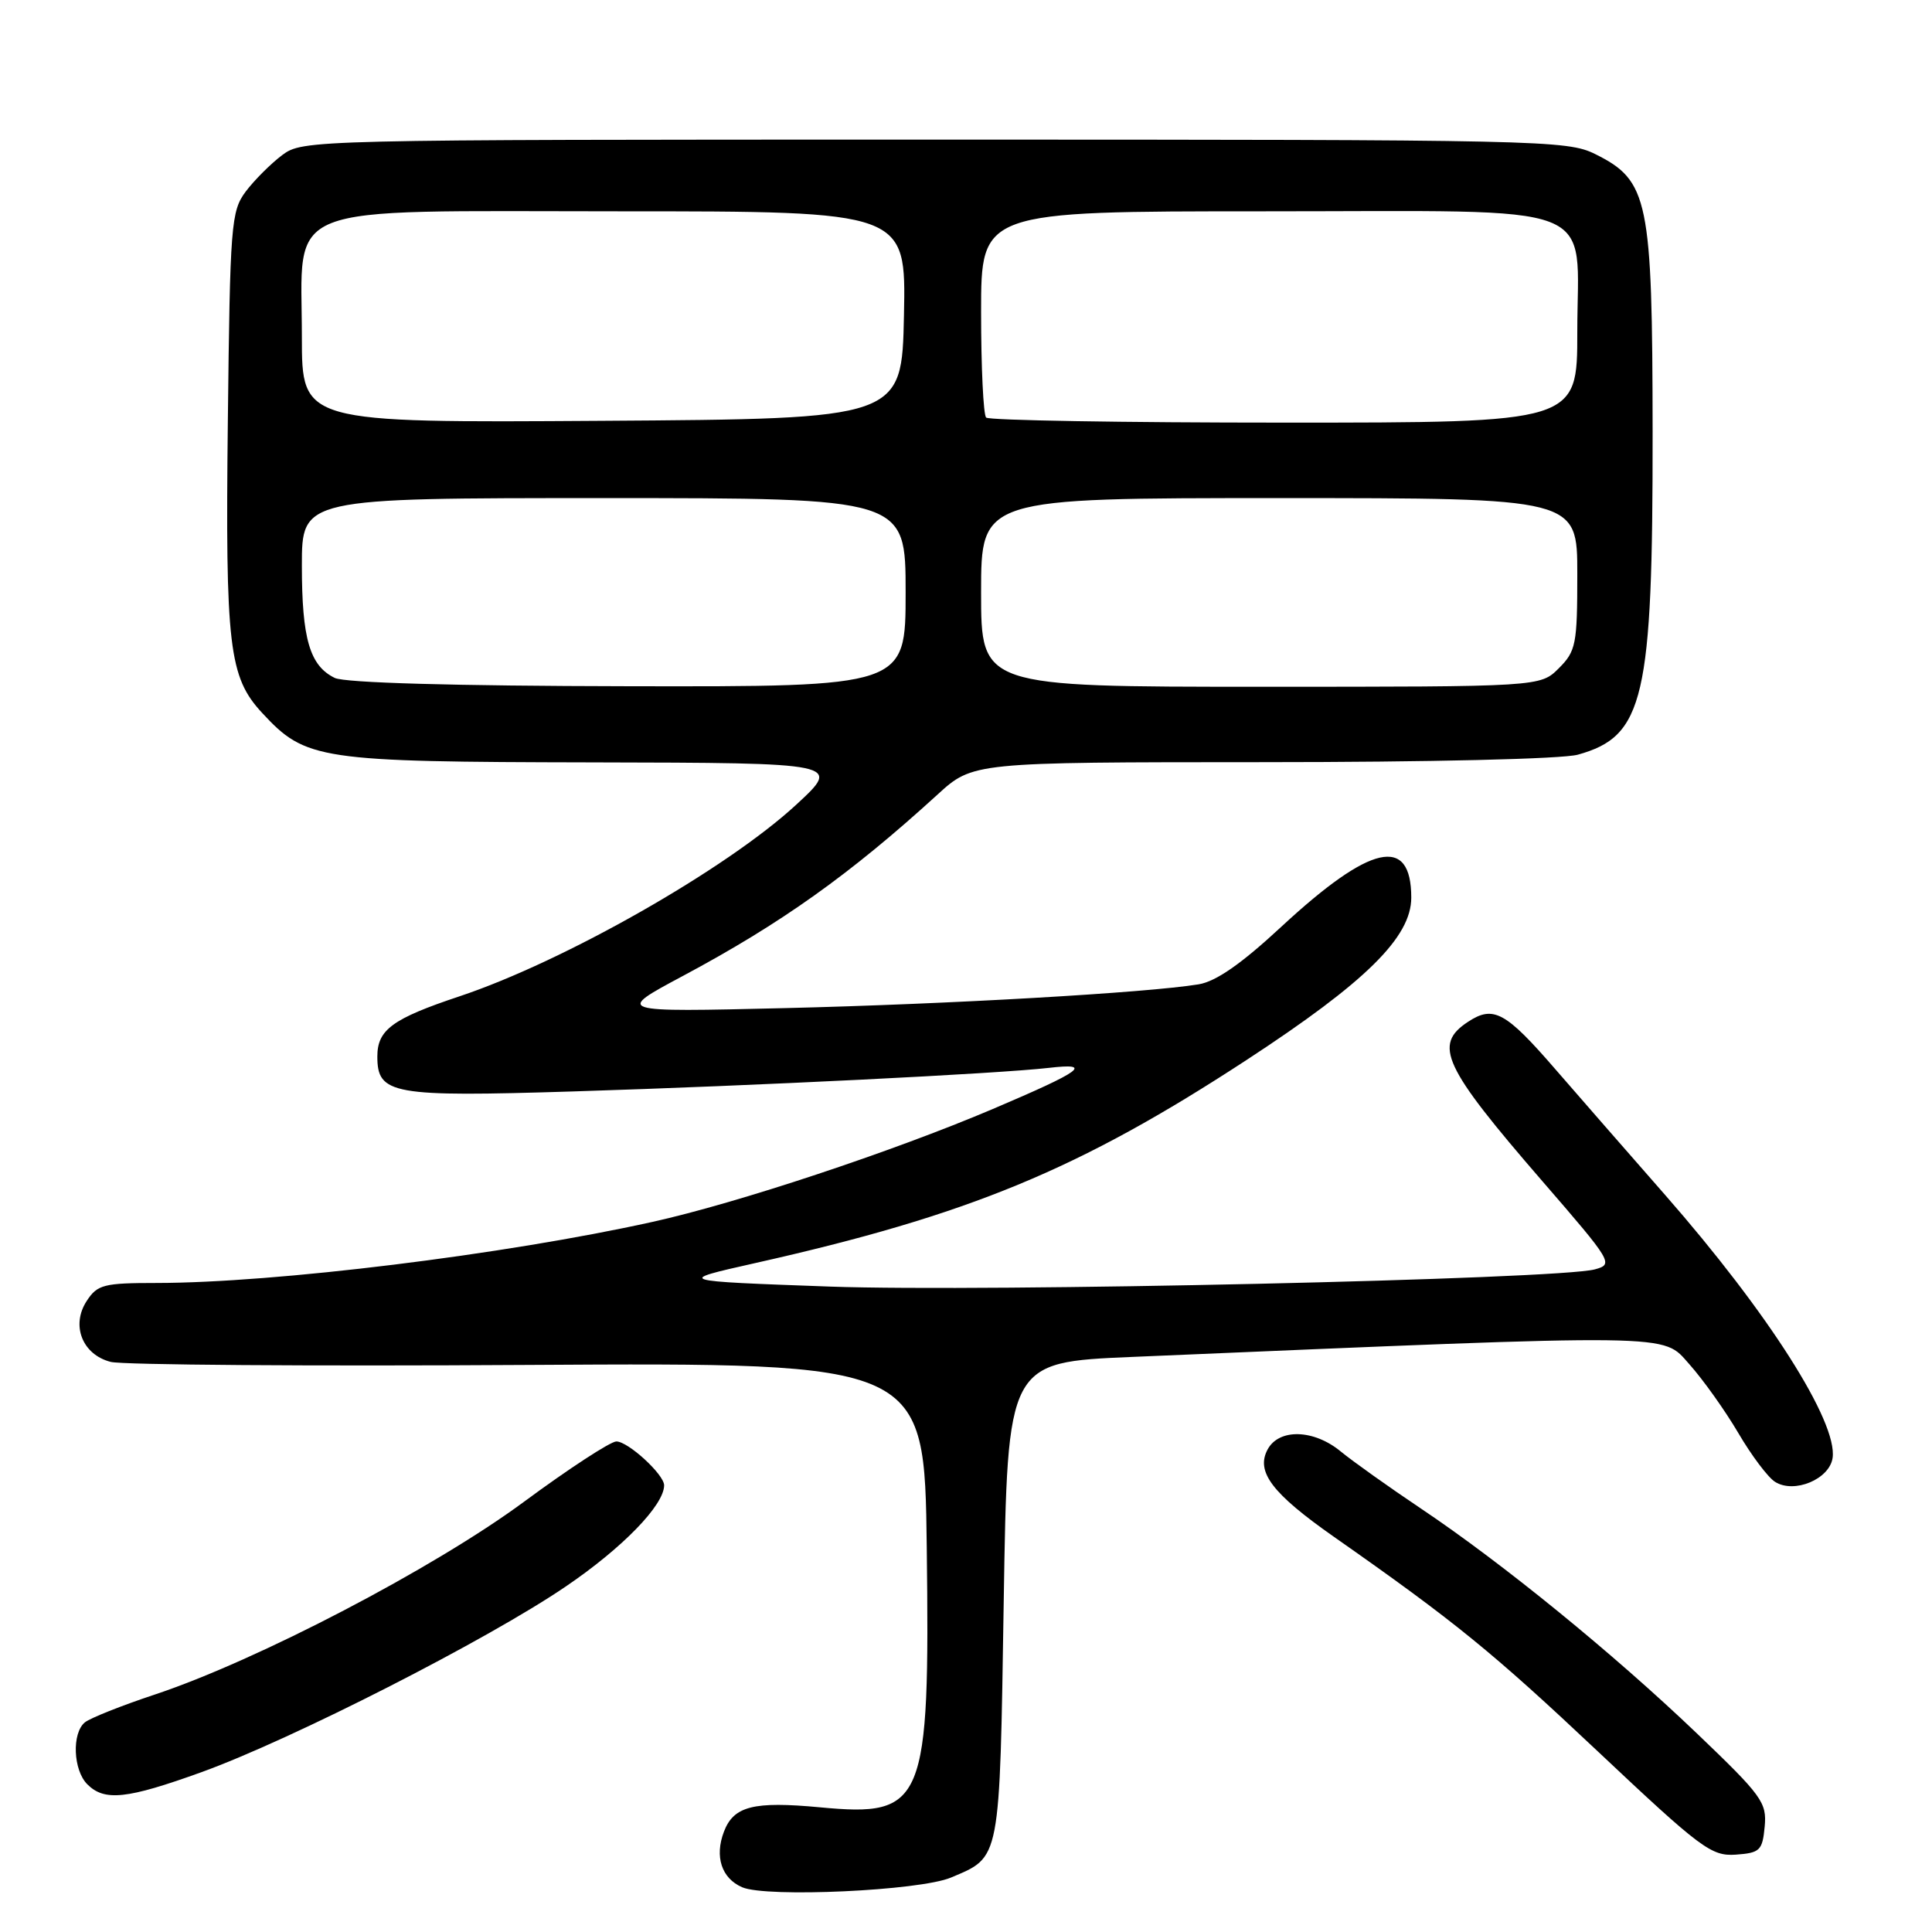 <?xml version="1.0" encoding="UTF-8" standalone="no"?>
<!DOCTYPE svg PUBLIC "-//W3C//DTD SVG 1.1//EN" "http://www.w3.org/Graphics/SVG/1.1/DTD/svg11.dtd" >
<svg xmlns="http://www.w3.org/2000/svg" xmlns:xlink="http://www.w3.org/1999/xlink" version="1.1" viewBox="0 0 256 256">
 <g >
 <path fill="currentColor"
d=" M 126.00 248.79 C 132.62 245.99 132.45 246.88 133.00 212.10 C 133.50 180.50 133.50 180.50 150.00 179.80 C 222.91 176.71 220.19 176.68 223.84 180.76 C 225.68 182.82 228.60 186.93 230.34 189.89 C 232.08 192.86 234.27 195.77 235.20 196.35 C 237.74 197.96 242.42 196.00 242.83 193.18 C 243.51 188.40 234.28 173.91 220.63 158.33 C 215.61 152.61 209.08 145.12 206.12 141.71 C 199.50 134.06 197.89 133.18 194.53 135.39 C 189.87 138.44 191.21 141.31 204.36 156.50 C 213.67 167.25 213.83 167.52 211.32 168.20 C 206.45 169.52 130.70 171.22 110.00 170.48 C 89.50 169.74 89.50 169.74 100.00 167.38 C 128.38 161.01 142.93 155.00 165.21 140.43 C 180.98 130.12 187.00 124.18 187.00 118.94 C 187.00 110.63 181.61 111.84 169.78 122.80 C 164.49 127.71 161.13 130.05 158.82 130.43 C 151.96 131.55 125.72 133.06 104.00 133.58 C 81.50 134.12 81.50 134.12 90.50 129.31 C 103.52 122.35 112.62 115.87 124.21 105.30 C 128.91 101.00 128.91 101.00 167.21 100.99 C 189.47 100.99 207.00 100.57 209.07 100.00 C 217.86 97.56 219.01 92.60 218.98 57.20 C 218.95 26.41 218.44 23.93 211.38 20.42 C 207.64 18.57 204.39 18.50 123.82 18.50 C 40.87 18.50 40.12 18.52 37.38 20.56 C 35.87 21.70 33.70 23.87 32.56 25.38 C 30.62 27.99 30.48 29.69 30.19 55.82 C 29.85 85.70 30.33 89.72 34.74 94.47 C 40.51 100.70 42.19 100.95 78.50 101.02 C 111.50 101.09 111.50 101.09 105.50 106.63 C 96.27 115.15 74.76 127.39 60.88 132.02 C 52.00 134.98 50.00 136.45 50.00 139.99 C 50.00 145.02 51.94 145.37 75.96 144.62 C 100.29 143.86 132.27 142.27 138.96 141.50 C 144.93 140.81 143.46 141.88 131.50 146.97 C 118.24 152.60 97.66 159.43 86.44 161.91 C 66.87 166.25 36.46 169.99 20.77 170.00 C 13.75 170.00 12.90 170.22 11.50 172.37 C 9.37 175.60 10.91 179.51 14.68 180.46 C 16.23 180.86 41.12 181.04 70.00 180.86 C 122.50 180.55 122.50 180.55 122.80 205.03 C 123.22 239.09 122.52 240.78 108.66 239.48 C 99.82 238.65 97.21 239.32 95.92 242.72 C 94.67 246.01 95.61 248.89 98.34 250.07 C 101.56 251.47 121.87 250.53 126.00 248.79 Z  M 233.83 242.04 C 234.13 238.84 233.49 237.95 224.83 229.67 C 213.77 219.10 199.07 207.12 188.28 199.89 C 184.00 197.02 179.23 193.62 177.67 192.34 C 174.10 189.38 169.47 189.25 167.96 192.07 C 166.38 195.02 168.56 197.89 176.73 203.62 C 192.78 214.86 197.76 218.92 211.73 232.08 C 225.41 244.97 226.76 245.97 230.00 245.75 C 233.20 245.52 233.53 245.21 233.83 242.04 Z  M 26.70 234.82 C 38.65 230.50 64.62 217.27 74.98 210.21 C 82.50 205.10 88.00 199.43 88.00 196.81 C 88.00 195.38 83.23 191.00 81.67 191.00 C 80.90 191.00 75.36 194.61 69.38 199.03 C 57.46 207.82 34.05 220.04 20.50 224.54 C 16.10 226.00 11.94 227.66 11.25 228.22 C 9.50 229.65 9.69 234.55 11.57 236.43 C 13.85 238.71 16.81 238.39 26.70 234.82 Z  M 44.36 89.83 C 41.05 88.22 40.00 84.66 40.00 74.95 C 40.00 66.00 40.00 66.00 80.00 66.00 C 120.00 66.00 120.00 66.00 120.00 78.50 C 120.00 91.00 120.00 91.00 83.25 90.93 C 60.12 90.89 45.71 90.48 44.36 89.83 Z  M 130.00 78.50 C 130.00 66.00 130.00 66.00 169.50 66.00 C 209.00 66.00 209.00 66.00 209.00 76.05 C 209.00 85.38 208.83 86.27 206.55 88.55 C 204.09 91.00 204.09 91.00 167.05 91.00 C 130.00 91.00 130.00 91.00 130.00 78.50 Z  M 40.00 44.65 C 40.00 26.59 36.44 28.00 82.10 28.00 C 120.06 28.00 120.06 28.00 119.78 41.75 C 119.50 55.50 119.50 55.50 79.75 55.76 C 40.00 56.02 40.00 56.02 40.00 44.65 Z  M 130.67 55.33 C 130.30 54.97 130.00 48.67 130.00 41.33 C 130.00 28.00 130.00 28.00 167.50 28.00 C 213.07 28.00 209.00 26.43 209.00 44.00 C 209.00 56.00 209.00 56.00 170.17 56.00 C 148.81 56.00 131.03 55.70 130.67 55.33 Z "/>
</g>
</svg>